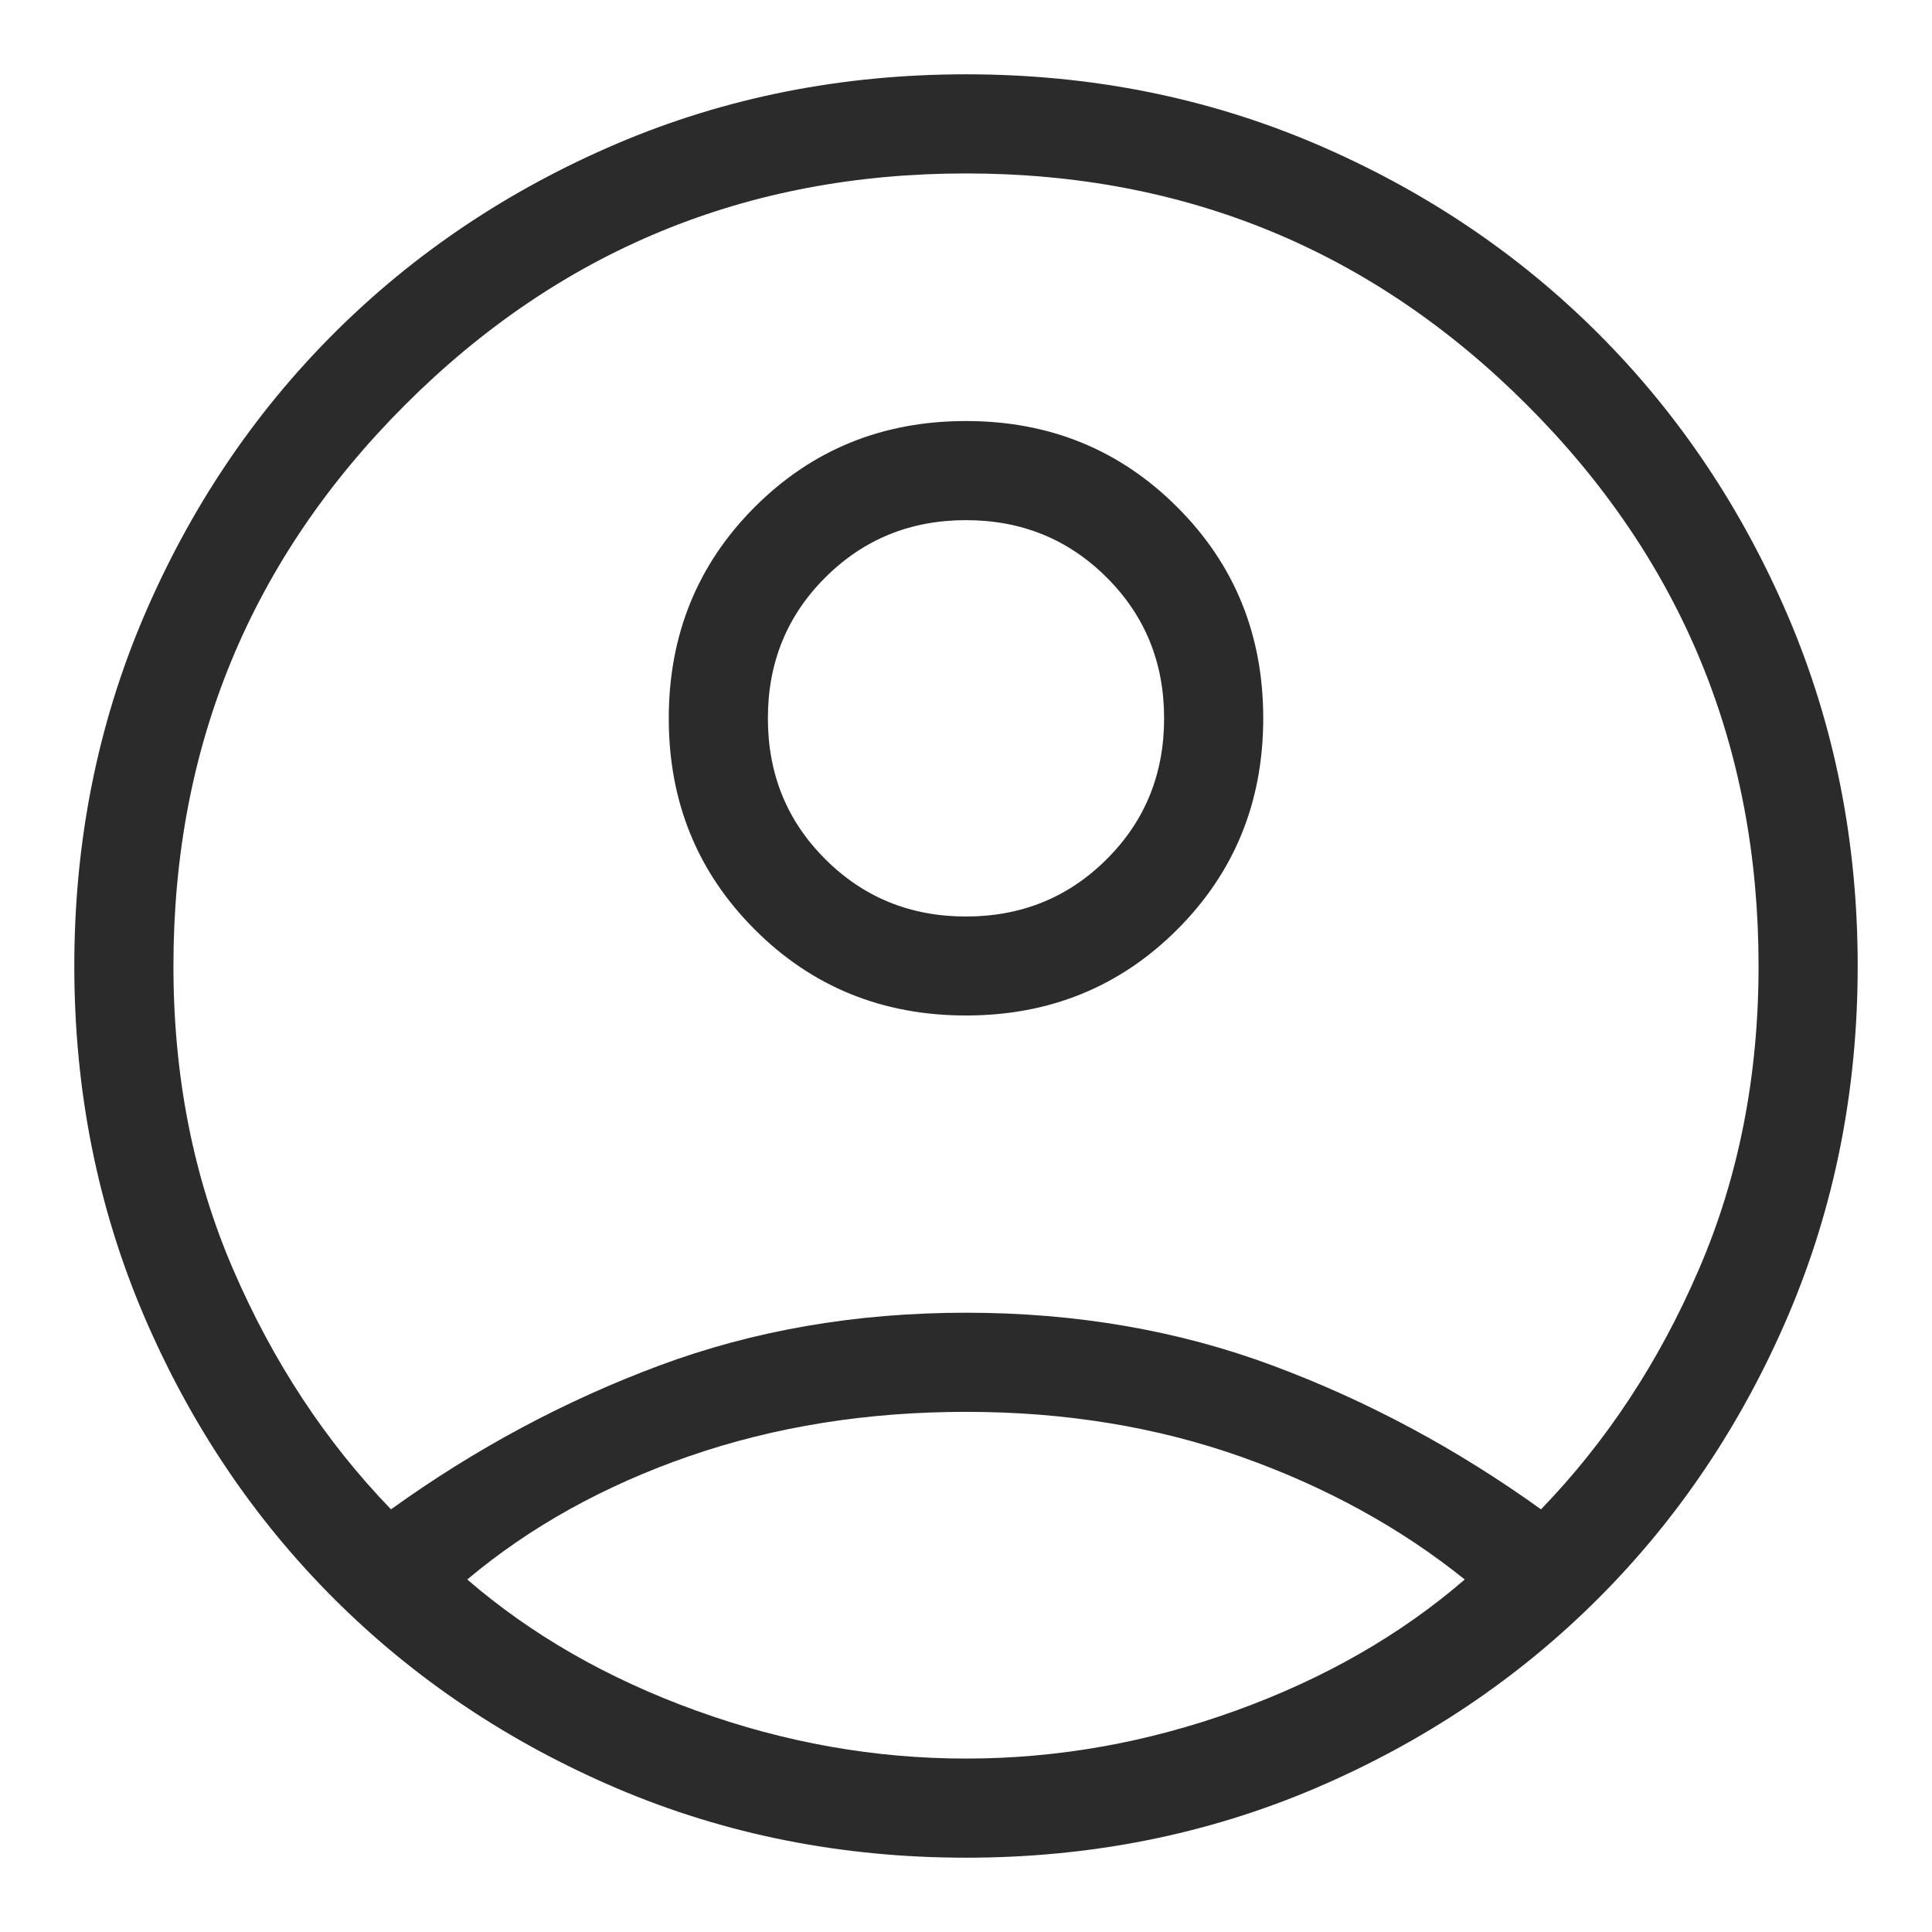 <svg width="13" height="13" viewBox="0 0 13 13" fill="none" xmlns="http://www.w3.org/2000/svg">
<path d="M2.631 10.156C3.197 9.749 3.799 9.426 4.435 9.189C5.071 8.952 5.759 8.833 6.5 8.833C7.241 8.833 7.929 8.952 8.565 9.189C9.201 9.426 9.803 9.749 10.369 10.156C10.809 9.701 11.164 9.163 11.431 8.542C11.699 7.922 11.833 7.241 11.833 6.5C11.833 5.022 11.314 3.764 10.275 2.725C9.236 1.686 7.978 1.167 6.5 1.167C5.022 1.167 3.764 1.686 2.725 2.725C1.686 3.764 1.167 5.022 1.167 6.5C1.167 7.241 1.301 7.922 1.569 8.542C1.837 9.163 2.191 9.701 2.631 10.156ZM6.5 6.833C5.939 6.833 5.465 6.641 5.079 6.255C4.693 5.869 4.5 5.396 4.5 4.834C4.5 4.272 4.693 3.798 5.078 3.412C5.464 3.026 5.938 2.833 6.5 2.833C7.061 2.833 7.535 3.026 7.921 3.412C8.307 3.797 8.5 4.271 8.5 4.833C8.5 5.395 8.307 5.869 7.922 6.254C7.536 6.64 7.062 6.833 6.5 6.833ZM6.5 12.5C5.663 12.5 4.88 12.344 4.15 12.033C3.42 11.721 2.785 11.295 2.245 10.755C1.705 10.215 1.279 9.58 0.967 8.85C0.656 8.12 0.5 7.337 0.5 6.5C0.5 5.663 0.656 4.88 0.967 4.15C1.279 3.42 1.705 2.785 2.245 2.245C2.785 1.705 3.42 1.279 4.15 0.967C4.88 0.656 5.663 0.5 6.5 0.5C7.337 0.5 8.12 0.656 8.85 0.967C9.58 1.279 10.215 1.705 10.755 2.245C11.295 2.785 11.721 3.42 12.033 4.15C12.344 4.88 12.5 5.663 12.5 6.5C12.5 7.337 12.344 8.12 12.033 8.85C11.721 9.58 11.295 10.215 10.755 10.755C10.215 11.295 9.58 11.721 8.85 12.033C8.12 12.344 7.337 12.5 6.5 12.5ZM6.5 11.833C7.115 11.833 7.719 11.726 8.314 11.511C8.909 11.296 9.423 11.002 9.856 10.628C9.423 10.28 8.922 10.005 8.353 9.803C7.783 9.601 7.166 9.5 6.5 9.5C5.834 9.5 5.215 9.599 4.641 9.797C4.068 9.995 3.568 10.272 3.144 10.628C3.577 11.002 4.091 11.296 4.686 11.511C5.281 11.726 5.885 11.833 6.5 11.833ZM6.5 6.167C6.874 6.167 7.19 6.038 7.447 5.781C7.705 5.524 7.833 5.208 7.833 4.833C7.833 4.459 7.705 4.143 7.447 3.886C7.19 3.629 6.874 3.5 6.5 3.5C6.126 3.5 5.81 3.629 5.553 3.886C5.295 4.143 5.167 4.459 5.167 4.833C5.167 5.208 5.295 5.524 5.553 5.781C5.81 6.038 6.126 6.167 6.5 6.167Z" fill="#2B2B2B"/>
</svg>

